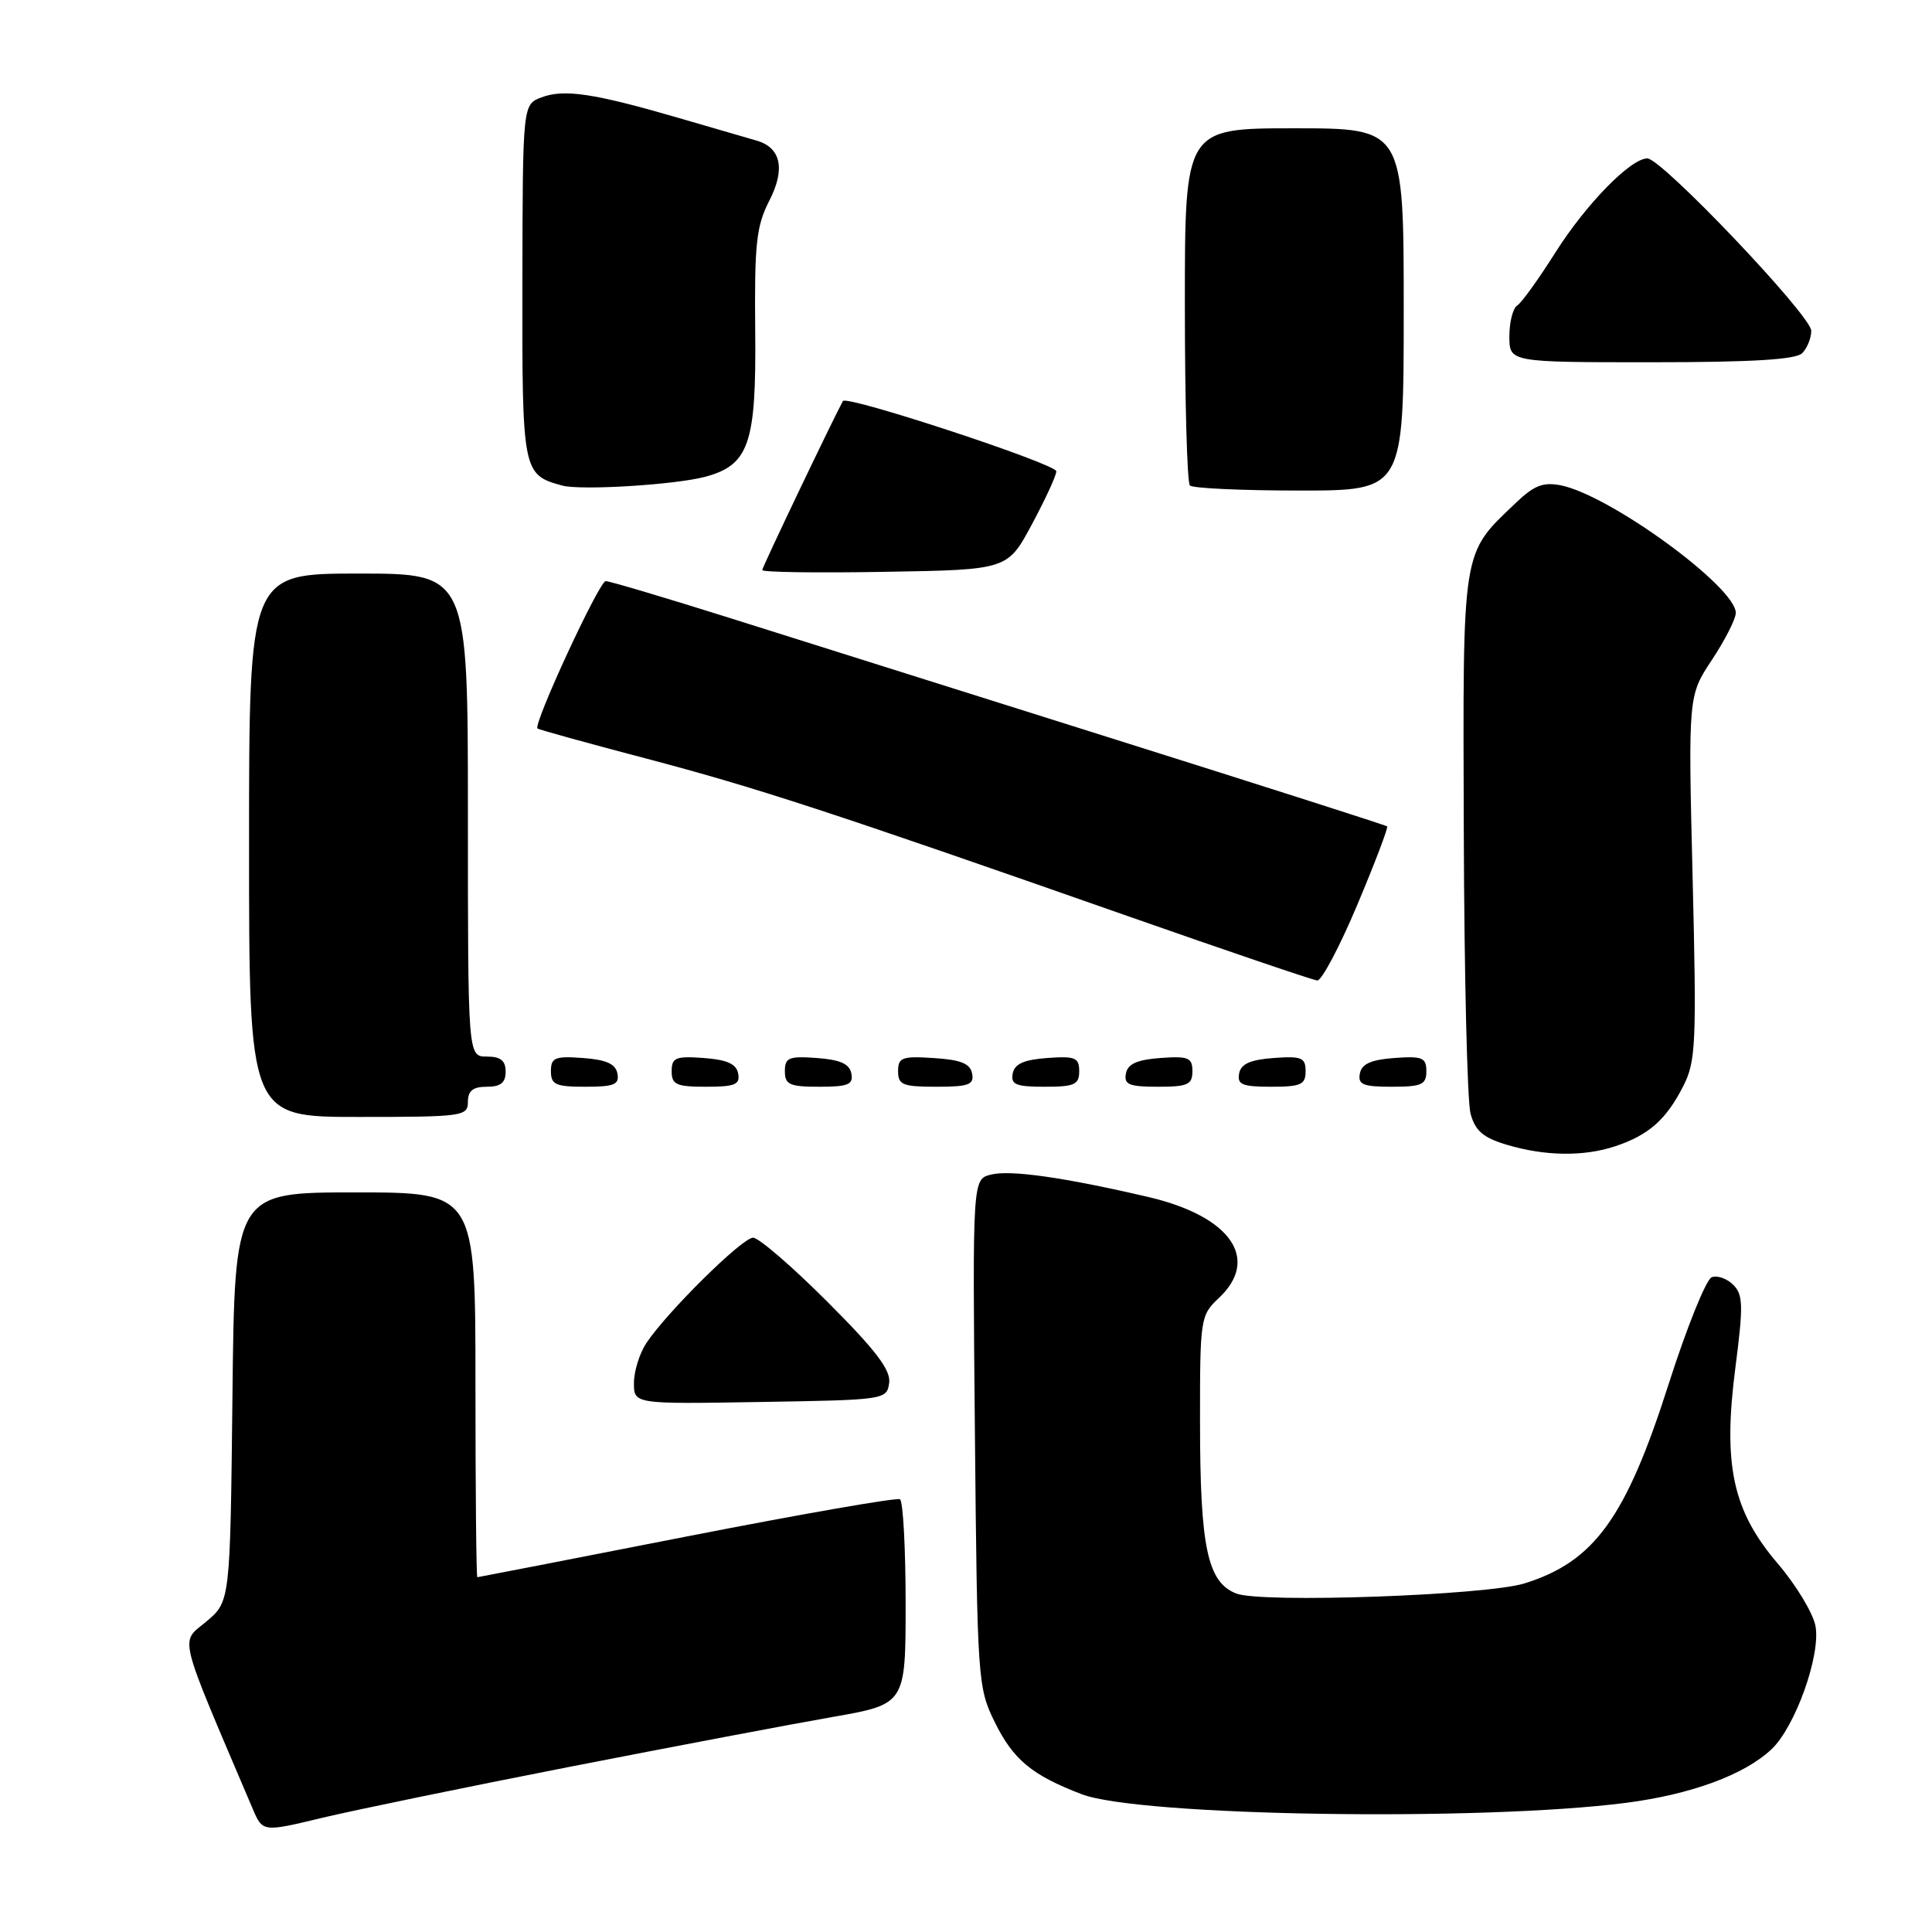 <?xml version="1.0" encoding="UTF-8" standalone="no"?>
<!DOCTYPE svg PUBLIC "-//W3C//DTD SVG 1.1//EN" "http://www.w3.org/Graphics/SVG/1.1/DTD/svg11.dtd" >
<svg xmlns="http://www.w3.org/2000/svg" xmlns:xlink="http://www.w3.org/1999/xlink" version="1.1" viewBox="0 0 256 256">
 <g >
 <path fill="currentColor"
d=" M 75.50 234.11 C 89.25 231.42 104.89 228.46 110.25 227.52 C 120.00 225.82 120.00 225.82 120.00 212.47 C 120.00 205.12 119.66 198.91 119.25 198.66 C 118.84 198.41 106.12 200.63 91.00 203.59 C 75.88 206.56 63.39 208.98 63.25 208.99 C 63.11 209.00 63.00 197.53 63.00 183.50 C 63.00 158.00 63.00 158.00 47.05 158.00 C 31.09 158.00 31.09 158.00 30.80 185.11 C 30.50 212.22 30.50 212.22 27.32 214.88 C 23.85 217.77 23.41 216.02 33.47 239.64 C 34.80 242.77 34.80 242.77 42.65 240.88 C 46.97 239.85 61.75 236.80 75.50 234.11 Z  M 215.50 238.88 C 224.10 237.76 231.12 235.18 234.73 231.79 C 237.88 228.82 241.28 219.31 240.56 215.45 C 240.24 213.75 237.99 210.02 235.56 207.18 C 229.57 200.17 228.27 194.10 229.96 181.12 C 231.01 172.99 230.97 171.54 229.66 170.24 C 228.83 169.41 227.55 168.96 226.81 169.24 C 226.07 169.53 223.50 175.90 221.10 183.41 C 215.44 201.14 211.25 206.93 202.00 209.81 C 196.89 211.40 167.12 212.45 163.81 211.15 C 159.99 209.65 159.01 205.04 159.01 188.42 C 159.00 174.70 159.06 174.29 161.50 172.00 C 167.01 166.83 163.08 161.17 152.21 158.62 C 141.07 156.02 133.89 154.99 131.31 155.64 C 128.86 156.25 128.86 156.25 129.18 189.88 C 129.49 222.61 129.56 223.62 131.80 228.17 C 134.26 233.17 136.72 235.21 143.32 237.74 C 150.94 240.66 196.22 241.37 215.50 238.88 Z  M 117.82 183.25 C 118.06 181.55 116.06 178.92 109.64 172.50 C 104.97 167.82 100.53 164.00 99.79 164.00 C 98.35 164.00 88.40 173.83 85.64 177.97 C 84.74 179.33 84.00 181.71 84.00 183.25 C 84.00 186.05 84.00 186.05 100.75 185.77 C 117.27 185.50 117.50 185.47 117.82 183.25 Z  M 214.10 151.86 C 218.49 150.38 220.78 148.35 223.04 143.92 C 224.71 140.64 224.82 138.30 224.28 116.26 C 223.69 92.18 223.69 92.18 226.85 87.42 C 228.58 84.80 230.00 82.01 230.00 81.21 C 230.00 77.77 213.32 65.61 206.82 64.31 C 204.49 63.85 203.27 64.32 200.88 66.61 C 193.62 73.55 193.84 72.18 193.96 110.29 C 194.02 129.17 194.42 145.93 194.85 147.54 C 195.46 149.82 196.51 150.74 199.57 151.66 C 204.70 153.21 209.88 153.28 214.10 151.86 Z  M 62.00 146.00 C 62.00 144.53 62.67 144.00 64.50 144.00 C 66.33 144.00 67.00 143.47 67.00 142.00 C 67.00 140.53 66.33 140.00 64.50 140.00 C 62.00 140.00 62.00 140.00 62.00 108.00 C 62.00 76.00 62.00 76.00 47.50 76.00 C 33.00 76.00 33.00 76.00 33.00 112.00 C 33.00 148.00 33.00 148.00 47.50 148.00 C 61.33 148.00 62.00 147.91 62.00 146.00 Z  M 81.81 142.25 C 81.57 140.97 80.34 140.42 77.24 140.19 C 73.53 139.92 73.00 140.14 73.00 141.94 C 73.00 143.72 73.62 144.00 77.57 144.00 C 81.39 144.00 82.09 143.71 81.81 142.25 Z  M 97.81 142.25 C 97.57 140.97 96.34 140.42 93.24 140.19 C 89.53 139.92 89.00 140.14 89.00 141.94 C 89.00 143.72 89.62 144.00 93.57 144.00 C 97.39 144.00 98.09 143.71 97.81 142.25 Z  M 112.81 142.25 C 112.57 140.97 111.34 140.42 108.24 140.19 C 104.53 139.92 104.00 140.14 104.00 141.94 C 104.00 143.72 104.62 144.00 108.57 144.00 C 112.39 144.00 113.09 143.71 112.81 142.25 Z  M 128.81 142.25 C 128.56 140.93 127.31 140.42 123.74 140.20 C 119.53 139.92 119.00 140.12 119.00 141.95 C 119.00 143.75 119.62 144.00 124.07 144.00 C 128.36 144.00 129.10 143.73 128.81 142.25 Z  M 143.00 141.94 C 143.00 140.14 142.47 139.92 138.76 140.19 C 135.66 140.42 134.43 140.97 134.19 142.25 C 133.91 143.71 134.61 144.00 138.43 144.00 C 142.38 144.00 143.00 143.72 143.00 141.94 Z  M 158.00 141.94 C 158.00 140.14 157.47 139.92 153.76 140.19 C 150.66 140.42 149.43 140.97 149.19 142.25 C 148.91 143.71 149.61 144.00 153.43 144.00 C 157.38 144.00 158.00 143.72 158.00 141.94 Z  M 173.00 141.94 C 173.00 140.14 172.47 139.92 168.76 140.19 C 165.66 140.42 164.43 140.97 164.19 142.25 C 163.91 143.71 164.61 144.00 168.43 144.00 C 172.38 144.00 173.00 143.72 173.00 141.94 Z  M 189.00 141.94 C 189.00 140.14 188.47 139.92 184.76 140.19 C 181.66 140.42 180.43 140.97 180.19 142.25 C 179.91 143.71 180.61 144.00 184.43 144.00 C 188.38 144.00 189.00 143.72 189.00 141.94 Z  M 179.85 119.89 C 182.19 114.33 183.97 109.65 183.80 109.50 C 183.64 109.35 167.53 104.20 148.00 98.05 C 128.47 91.90 105.45 84.65 96.84 81.93 C 88.23 79.22 80.77 77.00 80.26 77.00 C 79.40 77.00 70.62 95.98 71.22 96.53 C 71.38 96.68 77.80 98.45 85.50 100.48 C 100.17 104.34 109.98 107.55 149.50 121.41 C 162.70 126.04 173.97 129.87 174.55 129.92 C 175.12 129.96 177.51 125.45 179.85 119.89 Z  M 136.72 69.50 C 138.49 66.20 139.96 63.03 139.97 62.45 C 140.00 61.49 112.14 52.31 111.69 53.14 C 110.20 55.90 101.00 75.16 101.00 75.54 C 101.00 75.82 108.31 75.93 117.25 75.77 C 133.50 75.50 133.50 75.50 136.72 69.50 Z  M 93.43 63.18 C 99.25 61.62 100.22 58.80 100.07 43.87 C 99.96 32.31 100.21 29.97 101.93 26.61 C 104.09 22.40 103.50 19.57 100.25 18.63 C 99.29 18.35 94.67 17.01 90.00 15.65 C 78.70 12.36 74.74 11.77 71.75 12.90 C 69.26 13.85 69.26 13.85 69.22 37.35 C 69.18 62.59 69.24 62.90 74.50 64.34 C 76.96 65.01 89.44 64.24 93.43 63.18 Z  M 186.00 41.00 C 186.00 17.00 186.00 17.00 171.50 17.00 C 157.00 17.00 157.00 17.00 157.00 40.33 C 157.00 53.17 157.30 63.97 157.67 64.33 C 158.03 64.70 164.56 65.00 172.17 65.00 C 186.00 65.00 186.00 65.00 186.00 41.00 Z  M 238.80 46.80 C 239.46 46.14 240.00 44.80 240.00 43.83 C 240.00 41.83 220.17 20.98 218.28 20.99 C 216.05 21.01 210.15 27.05 206.09 33.47 C 203.88 36.97 201.61 40.13 201.04 40.48 C 200.47 40.83 200.00 42.67 200.00 44.56 C 200.00 48.00 200.00 48.00 218.80 48.00 C 232.09 48.00 237.95 47.65 238.80 46.80 Z "/>
</g>
</svg>